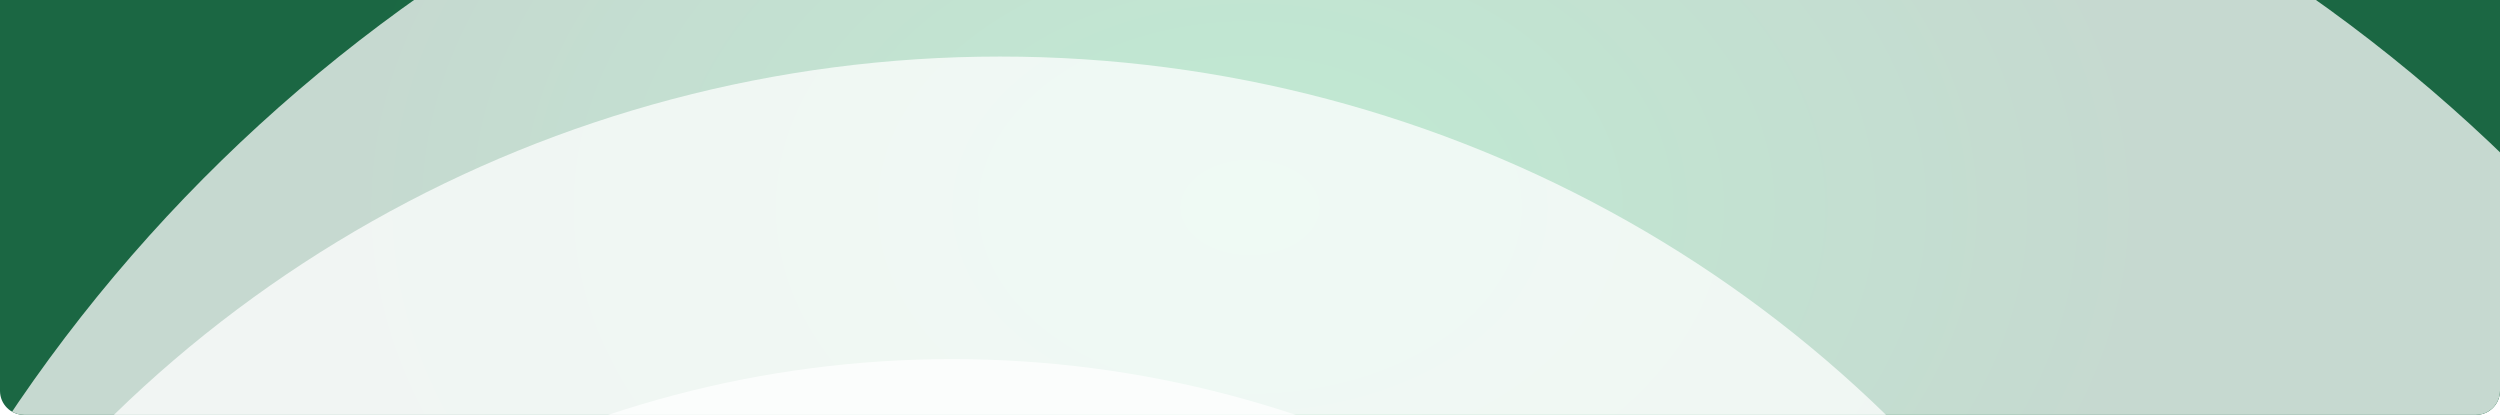 

<svg width="1663" height="276" viewBox="0 0 1663 276" fill="none" xmlns="http://www.w3.org/2000/svg">
<g clip-path="url(#clip0_1820_2048)">
<path d="M0 0H1663V260C1663 268.837 1655.84 276 1647 276H16C7.163 276 0 268.837 0 260V0Z" fill="url(#paint0_radial_1820_2048)"/>
<g style="mix-blend-mode:multiply" opacity="0.75" filter="url(#filter0_i_1820_2048)">
<ellipse cx="884" cy="823.307" rx="1056.31" ry="1078" transform="rotate(90 884 823.307)" fill="white"/>
</g>
<g style="mix-blend-mode:multiply" opacity="0.75" filter="url(#filter1_i_1820_2048)">
<ellipse cx="641.164" cy="823.306" rx="817.689" ry="835.164" transform="rotate(90 641.164 823.306)" fill="white"/>
</g>
<g style="mix-blend-mode:multiply" opacity="0.75" filter="url(#filter2_i_1820_2048)">
<ellipse cx="609.227" cy="901.64" rx="694.765" ry="709.226" transform="rotate(90 609.227 901.64)" fill="white"/>
</g>

</g>
<defs>
<filter id="filter0_i_1820_2048" x="-194" y="-233" width="2180" height="2144.61" filterUnits="userSpaceOnUse" color-interpolation-filters="sRGB">
<feFlood flood-opacity="0" result="BackgroundImageFix"/>
<feBlend mode="normal" in="SourceGraphic" in2="BackgroundImageFix" result="shape"/>
<feColorMatrix in="SourceAlpha" type="matrix" values="0 0 0 0 0 0 0 0 0 0 0 0 0 0 0 0 0 0 127 0" result="hardAlpha"/>
<feMorphology radius="24" operator="erode" in="SourceAlpha" result="effect1_innerShadow_1820_2048"/>
<feOffset dx="24" dy="32"/>
<feGaussianBlur stdDeviation="92"/>
<feComposite in2="hardAlpha" operator="arithmetic" k2="-1" k3="1"/>
<feColorMatrix type="matrix" values="0 0 0 0 0.024 0 0 0 0 0.031 0 0 0 0 0.349 0 0 0 0.75 0"/>
<feBlend mode="normal" in2="shape" result="effect1_innerShadow_1820_2048"/>
</filter>
<filter id="filter1_i_1820_2048" x="-194" y="5.617" width="1694.33" height="1667.38" filterUnits="userSpaceOnUse" color-interpolation-filters="sRGB">
<feFlood flood-opacity="0" result="BackgroundImageFix"/>
<feBlend mode="normal" in="SourceGraphic" in2="BackgroundImageFix" result="shape"/>
<feColorMatrix in="SourceAlpha" type="matrix" values="0 0 0 0 0 0 0 0 0 0 0 0 0 0 0 0 0 0 127 0" result="hardAlpha"/>
<feMorphology radius="24" operator="erode" in="SourceAlpha" result="effect1_innerShadow_1820_2048"/>
<feOffset dx="24" dy="32"/>
<feGaussianBlur stdDeviation="92"/>
<feComposite in2="hardAlpha" operator="arithmetic" k2="-1" k3="1"/>
<feColorMatrix type="matrix" values="0 0 0 0 0.024 0 0 0 0 0.031 0 0 0 0 0.349 0 0 0 0.75 0"/>
<feBlend mode="normal" in2="shape" result="effect1_innerShadow_1820_2048"/>
</filter>
<filter id="filter2_i_1820_2048" x="-100" y="206.875" width="1442.45" height="1421.53" filterUnits="userSpaceOnUse" color-interpolation-filters="sRGB">
<feFlood flood-opacity="0" result="BackgroundImageFix"/>
<feBlend mode="normal" in="SourceGraphic" in2="BackgroundImageFix" result="shape"/>
<feColorMatrix in="SourceAlpha" type="matrix" values="0 0 0 0 0 0 0 0 0 0 0 0 0 0 0 0 0 0 127 0" result="hardAlpha"/>
<feMorphology radius="24" operator="erode" in="SourceAlpha" result="effect1_innerShadow_1820_2048"/>
<feOffset dx="24" dy="32"/>
<feGaussianBlur stdDeviation="92"/>
<feComposite in2="hardAlpha" operator="arithmetic" k2="-1" k3="1"/>
<feColorMatrix type="matrix" values="0 0 0 0 0.024 0 0 0 0 0.031 0 0 0 0 0.349 0 0 0 0.75 0"/>
<feBlend mode="normal" in2="shape" result="effect1_innerShadow_1820_2048"/>
</filter>
<radialGradient id="paint0_radial_1820_2048" cx="0" cy="0" r="1" gradientUnits="userSpaceOnUse" gradientTransform="translate(831.5 138) rotate(90) scale(416.556 603.412)">
<stop stop-color="#01AF4E"/>
<stop offset="1" stop-color="#1B6743"/>
</radialGradient>
<clipPath id="clip0_1820_2048">
<path d="M0 0H1663V260C1663 268.837 1655.84 276 1647 276H16C7.163 276 0 268.837 0 260V0Z" fill="white"/>
</clipPath>
</defs>
</svg>
